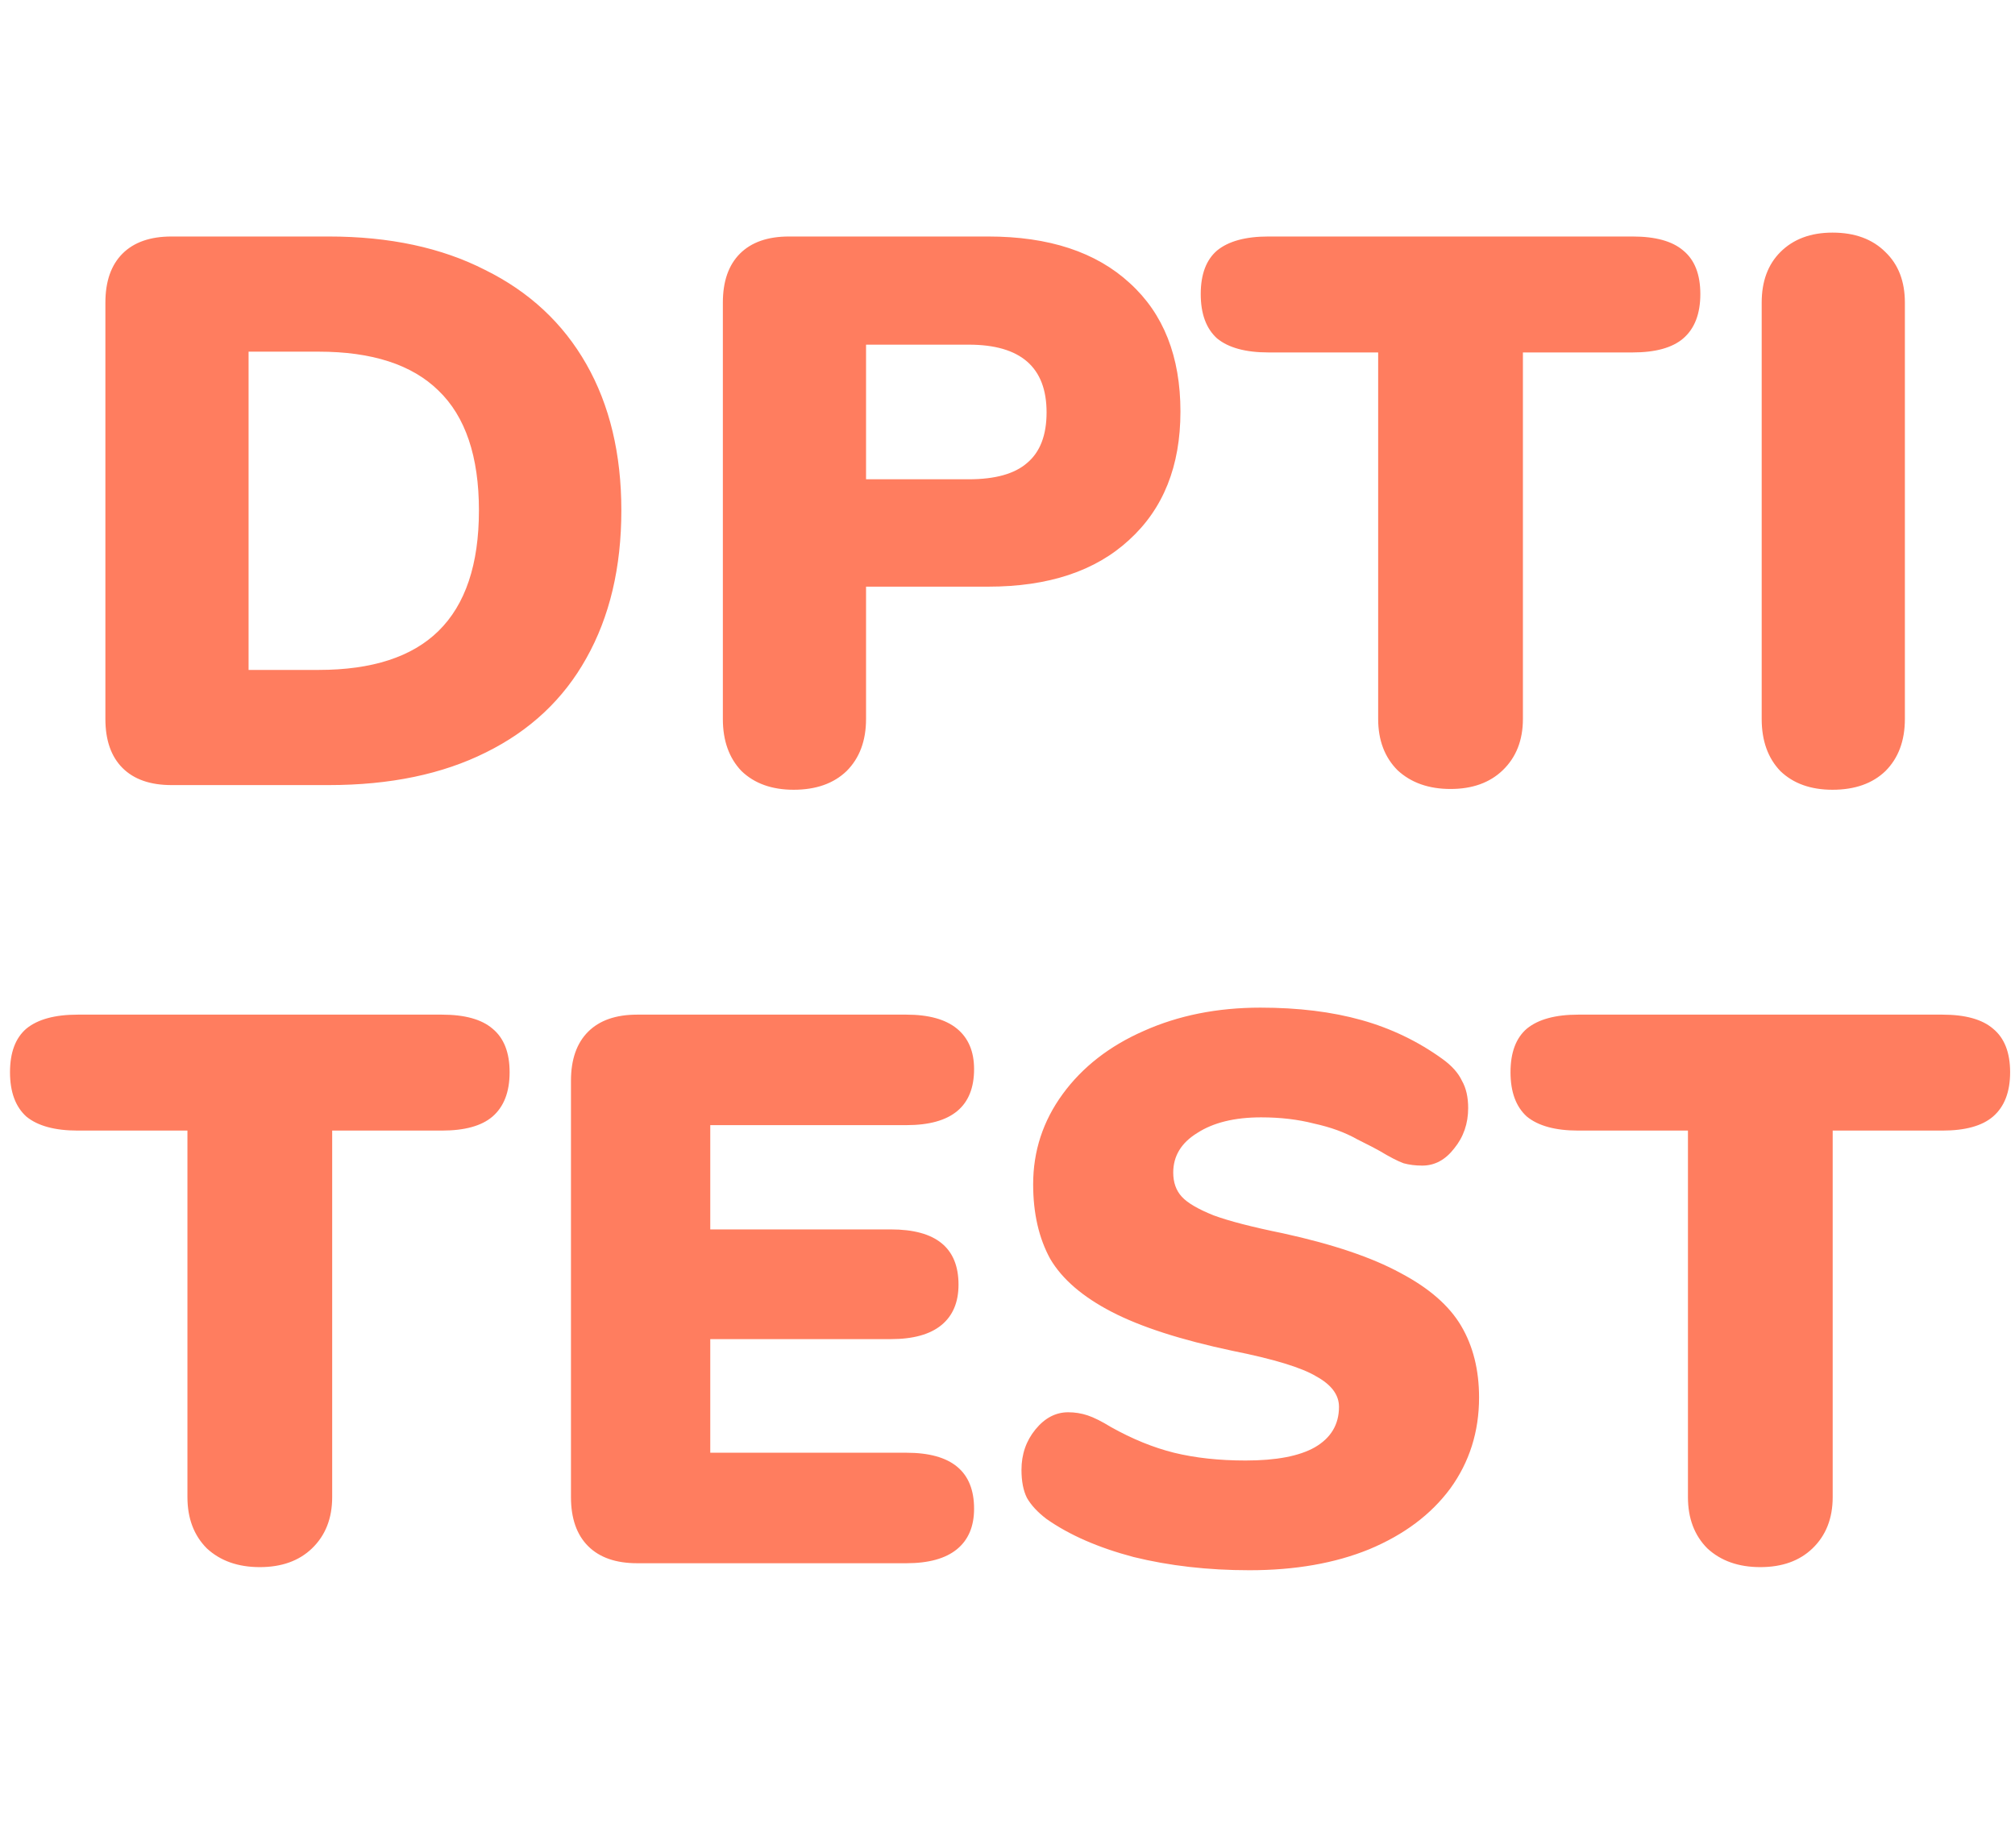 <svg width="145" height="133" viewBox="0 0 145 133" fill="none" xmlns="http://www.w3.org/2000/svg">
<path d="M12.344 56.5C10.813 56.5 9.637 56.089 8.816 55.268C7.995 54.447 7.584 53.271 7.584 51.74V21.78C7.584 20.249 7.995 19.073 8.816 18.252C9.637 17.431 10.813 17.02 12.344 17.02H23.656C28.024 17.02 31.776 17.823 34.912 19.428C38.085 20.996 40.512 23.255 42.192 26.204C43.872 29.153 44.712 32.663 44.712 36.732C44.712 40.839 43.872 44.385 42.192 47.372C40.549 50.321 38.141 52.58 34.968 54.148C31.832 55.716 28.061 56.5 23.656 56.5H12.344ZM22.928 48.212C26.773 48.212 29.648 47.279 31.552 45.412C33.493 43.508 34.464 40.615 34.464 36.732C34.464 32.849 33.493 29.975 31.552 28.108C29.648 26.241 26.773 25.308 22.928 25.308H17.888V48.212H22.928ZM57.112 56.836C55.544 56.836 54.294 56.388 53.361 55.492C52.465 54.559 52.017 53.308 52.017 51.74V21.78C52.017 20.249 52.427 19.073 53.248 18.252C54.07 17.431 55.246 17.02 56.776 17.02H71.112C75.481 17.02 78.878 18.14 81.305 20.38C83.731 22.583 84.945 25.663 84.945 29.62C84.945 33.54 83.713 36.62 81.249 38.86C78.822 41.1 75.443 42.22 71.112 42.22H62.321V51.74C62.321 53.308 61.854 54.559 60.92 55.492C59.987 56.388 58.718 56.836 57.112 56.836ZM69.713 34.492C71.617 34.492 73.016 34.1 73.912 33.316C74.846 32.532 75.312 31.319 75.312 29.676C75.312 26.428 73.446 24.804 69.713 24.804H62.321V34.492H69.713ZM104.381 56.78C102.813 56.78 101.544 56.332 100.573 55.436C99.64 54.503 99.173 53.271 99.173 51.74V25.364H91.277C89.635 25.364 88.403 25.028 87.581 24.356C86.797 23.647 86.405 22.583 86.405 21.164C86.405 19.745 86.797 18.7 87.581 18.028C88.403 17.356 89.635 17.02 91.277 17.02H117.485C119.128 17.02 120.341 17.356 121.125 18.028C121.947 18.7 122.357 19.745 122.357 21.164C122.357 22.583 121.947 23.647 121.125 24.356C120.341 25.028 119.128 25.364 117.485 25.364H109.589V51.74C109.589 53.271 109.104 54.503 108.133 55.436C107.2 56.332 105.949 56.78 104.381 56.78ZM131.868 56.836C130.3 56.836 129.049 56.388 128.116 55.492C127.22 54.559 126.772 53.308 126.772 51.74V21.78C126.772 20.249 127.22 19.036 128.116 18.14C129.049 17.207 130.3 16.74 131.868 16.74C133.473 16.74 134.743 17.207 135.676 18.14C136.609 19.036 137.076 20.249 137.076 21.78V51.74C137.076 53.308 136.609 54.559 135.676 55.492C134.743 56.388 133.473 56.836 131.868 56.836Z" fill="#FF7D5F"/>
<path d="M18.696 112.78C17.128 112.78 15.859 112.332 14.888 111.436C13.955 110.503 13.488 109.271 13.488 107.74V81.364H5.592C3.949 81.364 2.717 81.028 1.896 80.356C1.112 79.647 0.72 78.583 0.72 77.164C0.72 75.745 1.112 74.7 1.896 74.028C2.717 73.356 3.949 73.02 5.592 73.02H31.8C33.443 73.02 34.656 73.356 35.44 74.028C36.261 74.7 36.672 75.745 36.672 77.164C36.672 78.583 36.261 79.647 35.44 80.356C34.656 81.028 33.443 81.364 31.8 81.364H23.904V107.74C23.904 109.271 23.419 110.503 22.448 111.436C21.515 112.332 20.264 112.78 18.696 112.78ZM45.847 112.5C44.316 112.5 43.14 112.089 42.319 111.268C41.498 110.447 41.087 109.271 41.087 107.74V77.78C41.087 76.249 41.498 75.073 42.319 74.252C43.14 73.431 44.316 73.02 45.847 73.02H65.223C66.828 73.02 68.041 73.356 68.863 74.028C69.684 74.7 70.095 75.671 70.095 76.94C70.095 79.628 68.471 80.972 65.223 80.972H51.111V88.476H64.103C67.351 88.476 68.975 89.801 68.975 92.452C68.975 93.721 68.564 94.692 67.743 95.364C66.921 96.036 65.708 96.372 64.103 96.372H51.111V104.548H65.223C68.471 104.548 70.095 105.892 70.095 108.58C70.095 109.849 69.684 110.82 68.863 111.492C68.041 112.164 66.828 112.5 65.223 112.5H45.847ZM89.914 113.004C86.927 113.004 84.146 112.687 81.57 112.052C79.031 111.38 76.941 110.465 75.298 109.308C74.663 108.823 74.197 108.319 73.898 107.796C73.637 107.273 73.506 106.601 73.506 105.78C73.506 104.66 73.842 103.689 74.514 102.868C75.186 102.047 75.97 101.636 76.866 101.636C77.351 101.636 77.818 101.711 78.266 101.86C78.714 102.009 79.274 102.289 79.946 102.7C81.477 103.559 82.989 104.175 84.482 104.548C86.013 104.921 87.73 105.108 89.634 105.108C91.837 105.108 93.498 104.791 94.618 104.156C95.775 103.484 96.354 102.513 96.354 101.244C96.354 100.385 95.813 99.657 94.73 99.06C93.685 98.425 91.669 97.809 88.682 97.212C84.986 96.428 82.093 95.495 80.002 94.412C77.911 93.329 76.437 92.06 75.578 90.604C74.757 89.111 74.346 87.319 74.346 85.228C74.346 82.839 75.055 80.673 76.474 78.732C77.893 76.791 79.834 75.279 82.298 74.196C84.799 73.076 87.599 72.516 90.698 72.516C93.423 72.516 95.85 72.815 97.978 73.412C100.106 74.009 102.047 74.943 103.802 76.212C104.474 76.697 104.941 77.22 105.202 77.78C105.501 78.303 105.65 78.956 105.65 79.74C105.65 80.86 105.314 81.831 104.642 82.652C104.007 83.473 103.242 83.884 102.346 83.884C101.861 83.884 101.413 83.828 101.002 83.716C100.591 83.567 100.013 83.268 99.266 82.82C99.079 82.708 98.538 82.428 97.642 81.98C96.783 81.495 95.757 81.121 94.562 80.86C93.405 80.561 92.135 80.412 90.754 80.412C88.85 80.412 87.319 80.785 86.162 81.532C85.005 82.241 84.426 83.193 84.426 84.388C84.426 85.097 84.631 85.676 85.042 86.124C85.453 86.572 86.218 87.02 87.338 87.468C88.458 87.879 90.119 88.308 92.322 88.756C95.906 89.54 98.725 90.492 100.778 91.612C102.831 92.695 104.287 93.964 105.146 95.42C106.005 96.876 106.434 98.593 106.434 100.572C106.434 103.036 105.743 105.22 104.362 107.124C102.981 108.991 101.039 110.447 98.538 111.492C96.074 112.5 93.199 113.004 89.914 113.004ZM126.673 112.78C125.105 112.78 123.836 112.332 122.865 111.436C121.932 110.503 121.465 109.271 121.465 107.74V81.364H113.569C111.927 81.364 110.695 81.028 109.873 80.356C109.089 79.647 108.697 78.583 108.697 77.164C108.697 75.745 109.089 74.7 109.873 74.028C110.695 73.356 111.927 73.02 113.569 73.02H139.777C141.42 73.02 142.633 73.356 143.417 74.028C144.239 74.7 144.649 75.745 144.649 77.164C144.649 78.583 144.239 79.647 143.417 80.356C142.633 81.028 141.42 81.364 139.777 81.364H131.881V107.74C131.881 109.271 131.396 110.503 130.425 111.436C129.492 112.332 128.241 112.78 126.673 112.78Z" fill="#FF7D5F"/>
</svg>
